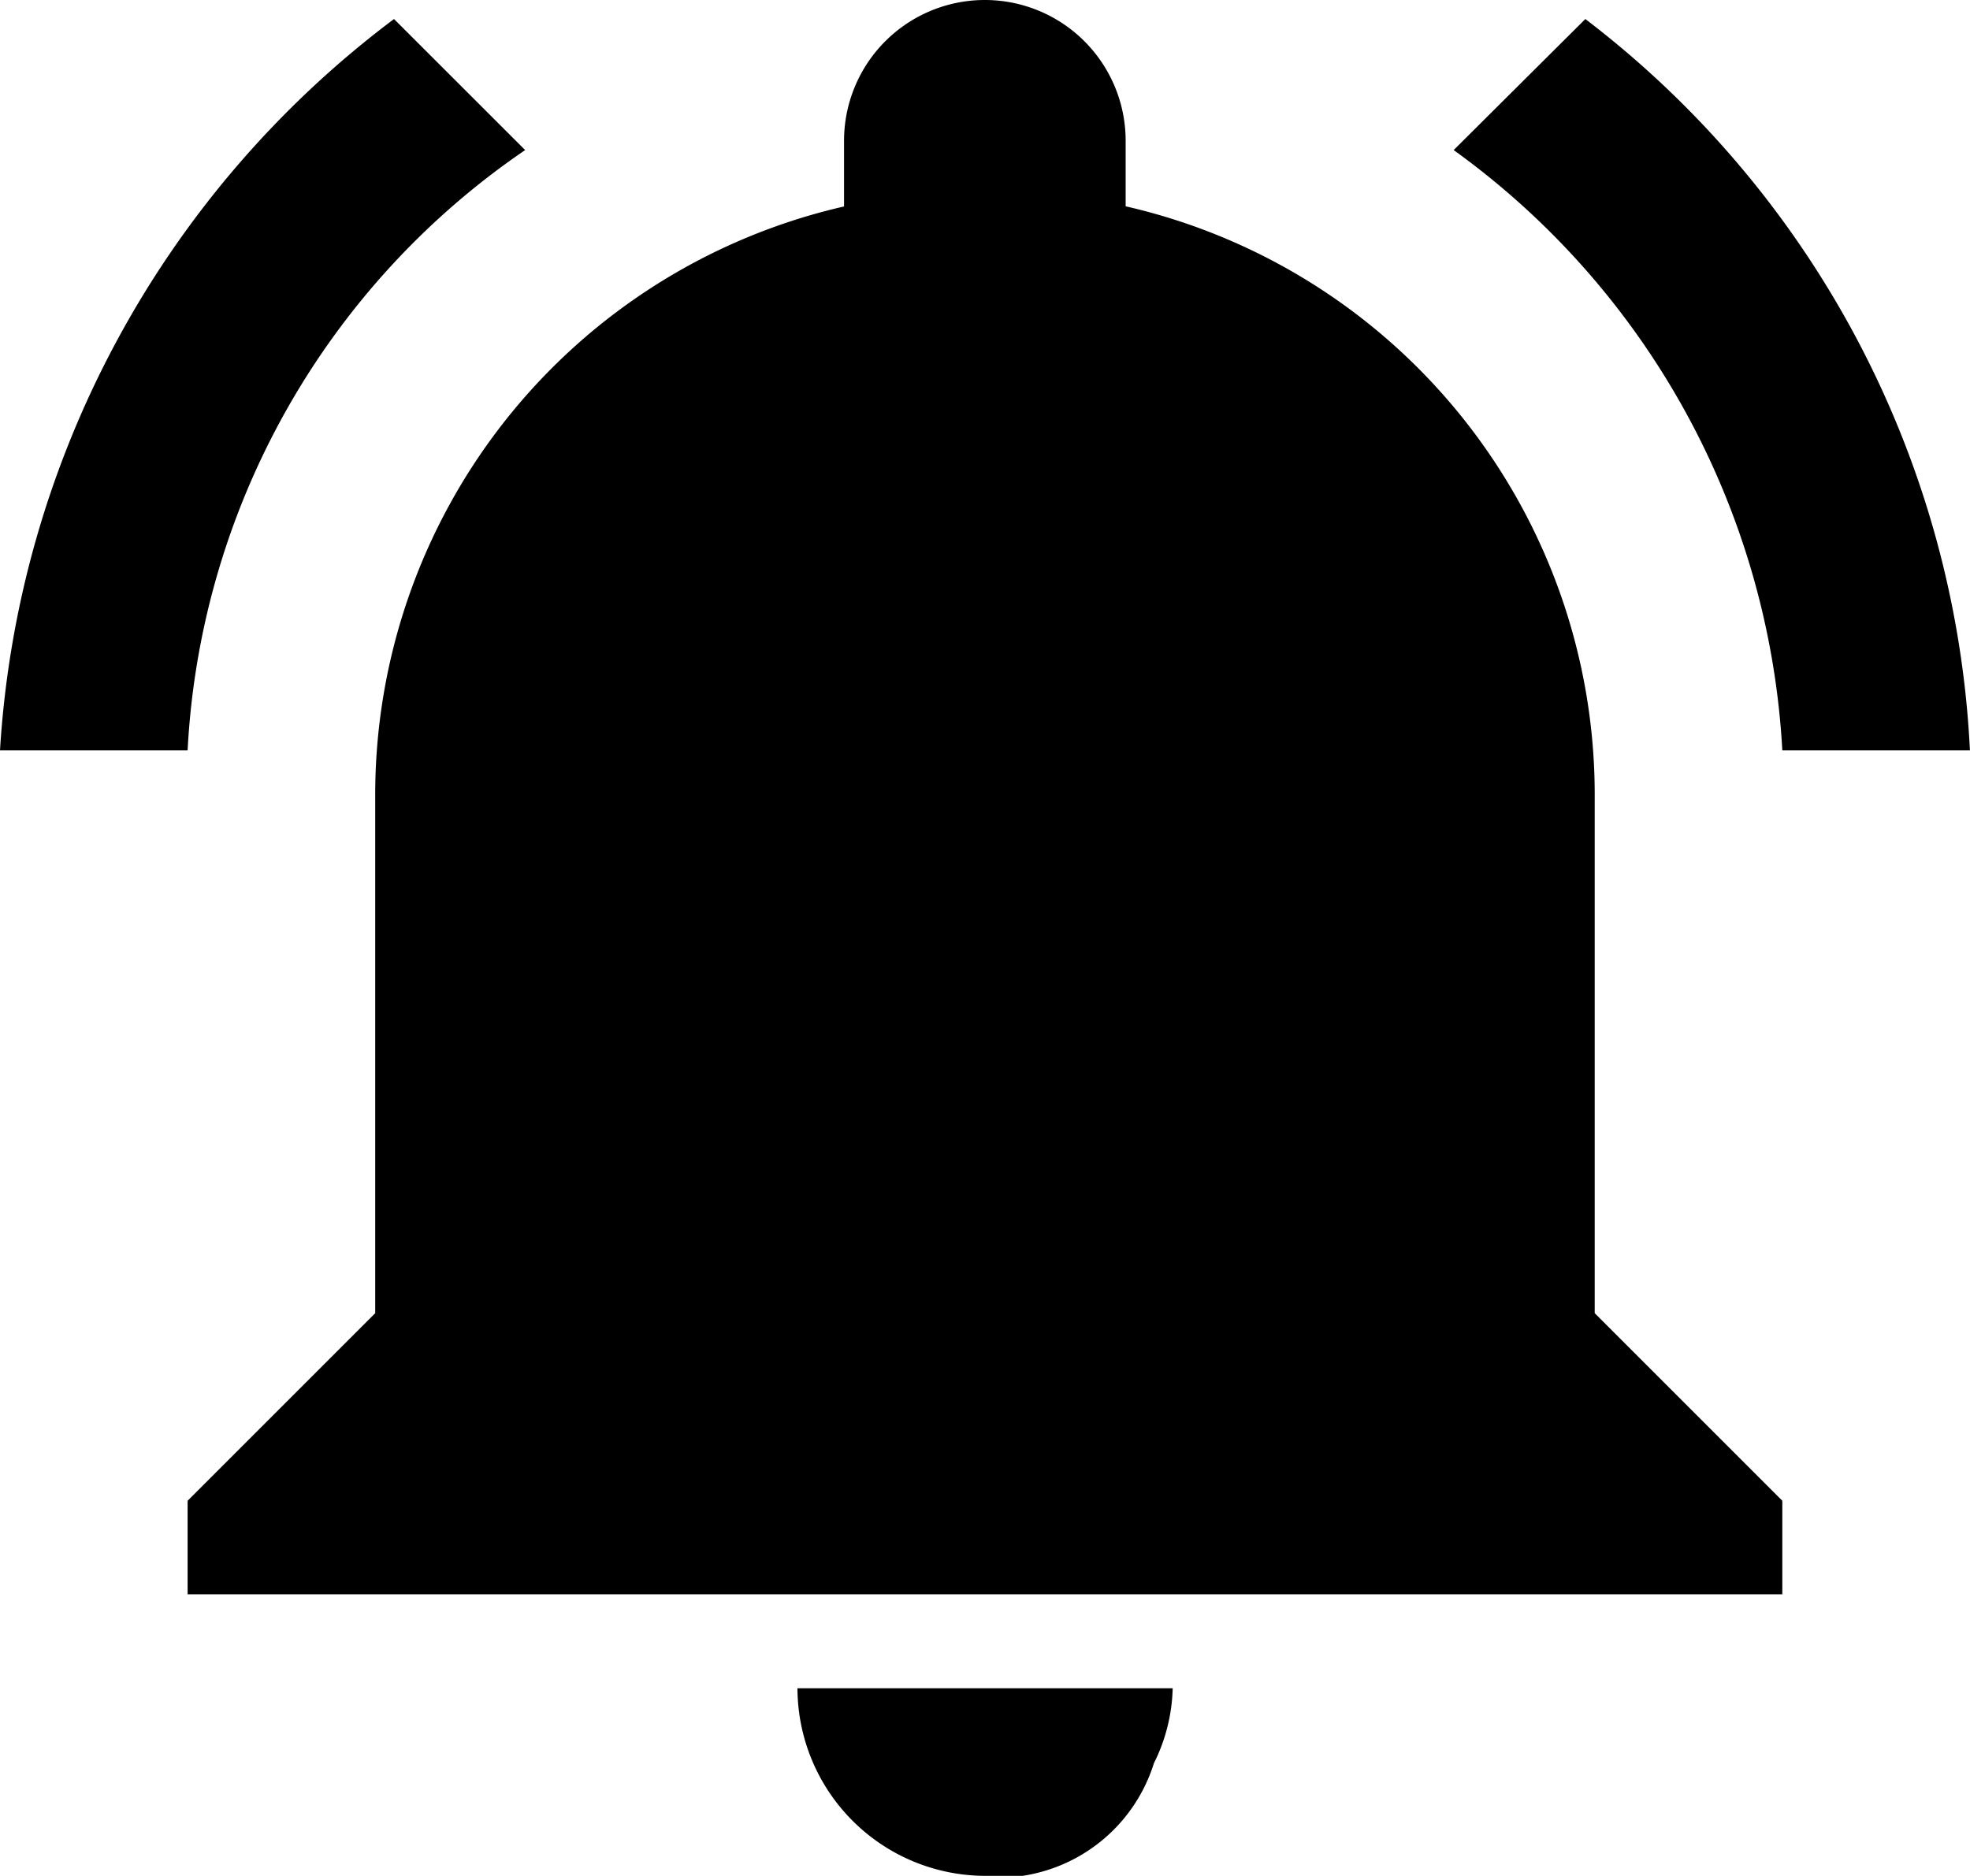 <svg xmlns="http://www.w3.org/2000/svg" viewBox="0 0 25.884 24.651"><path d="M6.9 1.972L5.177.25A13 13 0 0 0 0 9.86h2.465A10.186 10.186 0 0 1 6.9 1.972zM23.418 9.86h2.465A12.873 12.873 0 0 0 20.83.25L19.1 1.972a10.425 10.425 0 0 1 4.318 7.888zm-2.465.616a7.931 7.931 0 0 0-6.163-7.765V1.85a1.85 1.85 0 0 0-3.7 0v.863a7.931 7.931 0 0 0-6.16 7.764v6.779l-2.465 2.465v1.229h20.953v-1.229l-2.465-2.465zM12.942 24.65h.493a2.143 2.143 0 0 0 1.726-1.479 2.322 2.322 0 0 0 .247-.986h-4.93a2.472 2.472 0 0 0 2.464 2.465z"/></svg>